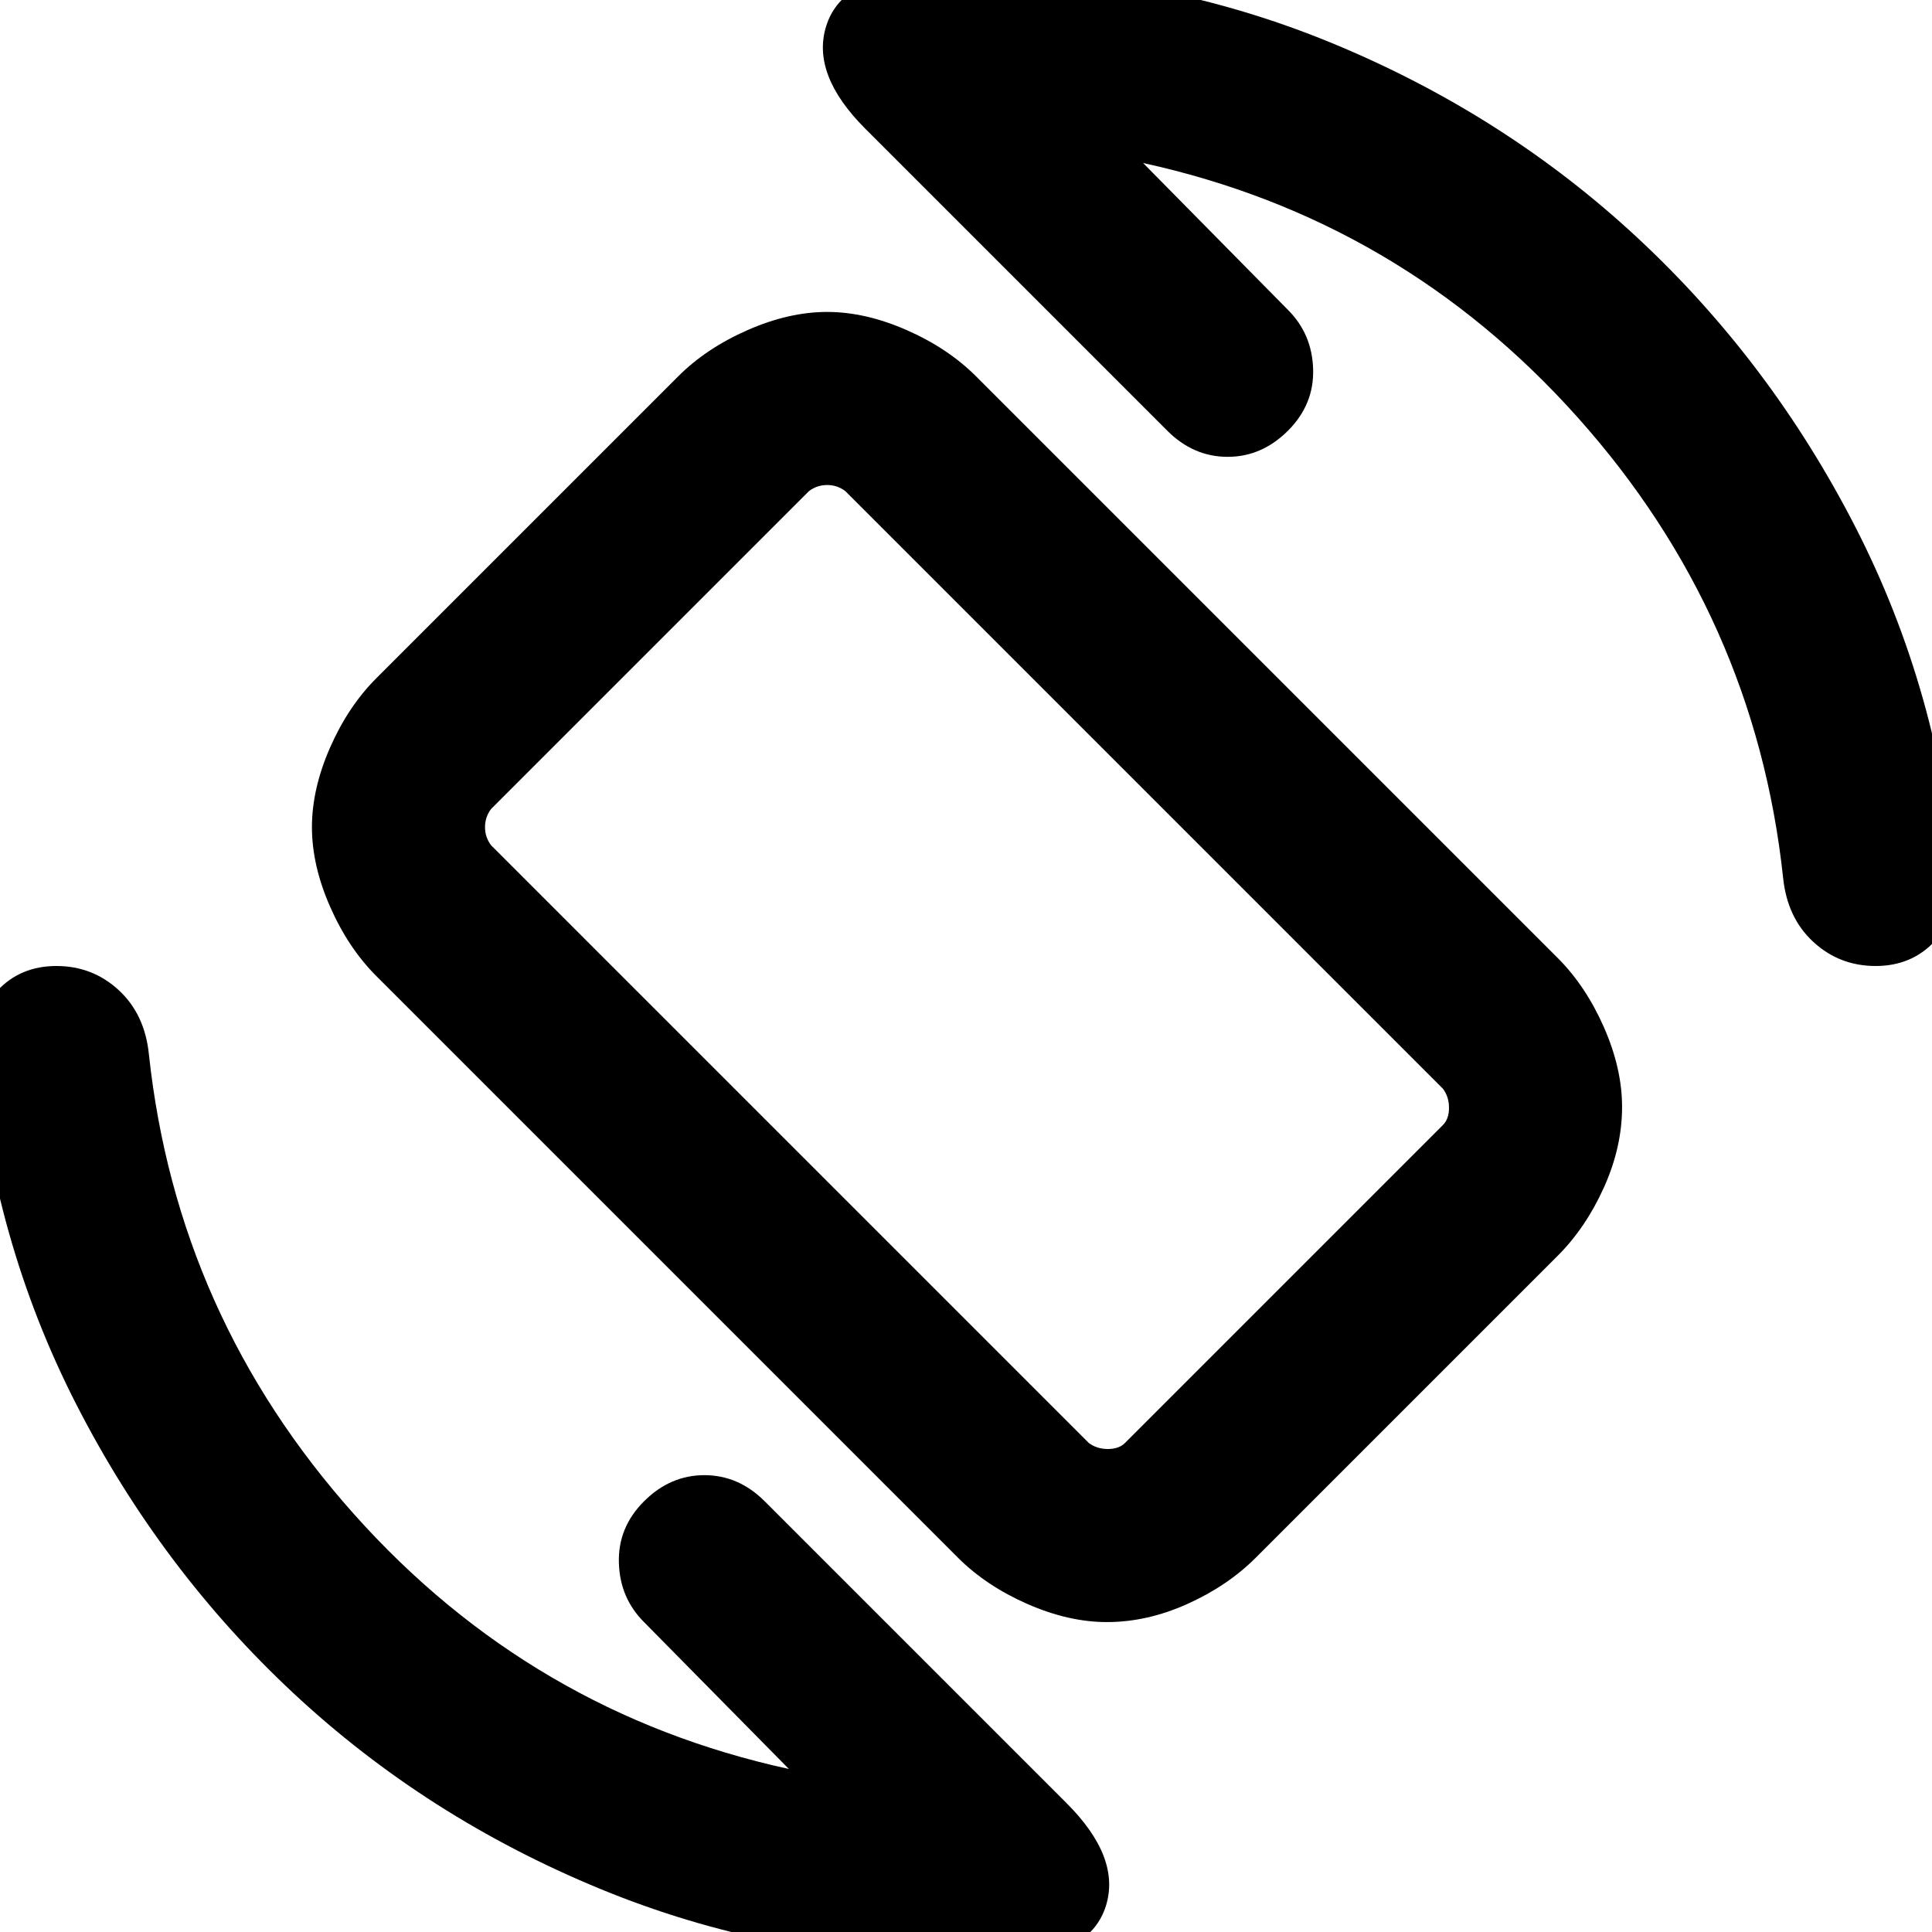 <svg xmlns="http://www.w3.org/2000/svg" height="24" width="24"><path d="M11.9 19.35 4.675 12.125Q4.325 11.775 4.1 11.262Q3.875 10.75 3.875 10.275Q3.875 9.8 4.1 9.287Q4.325 8.775 4.675 8.425L8.425 4.675Q8.775 4.325 9.288 4.1Q9.8 3.875 10.275 3.875Q10.75 3.875 11.262 4.1Q11.775 4.325 12.125 4.675L19.35 11.9Q19.7 12.25 19.925 12.762Q20.15 13.275 20.15 13.75Q20.15 14.25 19.925 14.75Q19.7 15.25 19.35 15.6L15.6 19.35Q15.25 19.7 14.75 19.925Q14.25 20.15 13.75 20.15Q13.275 20.15 12.762 19.925Q12.25 19.7 11.9 19.35ZM13.525 17.925Q13.625 18 13.762 18Q13.9 18 13.975 17.925L17.925 13.975Q18 13.9 18 13.762Q18 13.625 17.925 13.525L10.5 6.1Q10.4 6.025 10.275 6.025Q10.15 6.025 10.05 6.1L6.1 10.05Q6.025 10.15 6.025 10.275Q6.025 10.4 6.1 10.5ZM12 24.35Q9.6 24.35 7.45 23.462Q5.3 22.575 3.65 21.038Q2 19.5 0.95 17.45Q-0.1 15.4 -0.3 13.025Q-0.325 12.625 -0.038 12.312Q0.25 12 0.7 12Q1.15 12 1.475 12.3Q1.8 12.6 1.85 13.1Q2.2 16.35 4.4 18.812Q6.6 21.275 9.8 21.975L8 20.15Q7.7 19.85 7.688 19.413Q7.675 18.975 8 18.65Q8.325 18.325 8.75 18.325Q9.175 18.325 9.5 18.65L13.25 22.4Q13.925 23.075 13.738 23.675Q13.55 24.275 12.625 24.325Q12.45 24.325 12.3 24.337Q12.15 24.35 12 24.35ZM23.3 12Q22.85 12 22.525 11.7Q22.2 11.4 22.15 10.9Q21.8 7.65 19.6 5.187Q17.4 2.725 14.2 2.025L16 3.85Q16.3 4.15 16.312 4.587Q16.325 5.025 16 5.35Q15.675 5.675 15.25 5.675Q14.825 5.675 14.5 5.35L10.75 1.6Q10.075 0.925 10.263 0.325Q10.45 -0.275 11.375 -0.325Q11.55 -0.325 11.7 -0.338Q11.85 -0.35 12 -0.35Q14.4 -0.35 16.55 0.537Q18.7 1.425 20.35 2.962Q22 4.5 23.05 6.55Q24.1 8.6 24.3 10.975Q24.325 11.375 24.038 11.688Q23.75 12 23.3 12ZM12.025 12.025Q12.025 12.025 12.025 12.025Q12.025 12.025 12.025 12.025Q12.025 12.025 12.025 12.025Q12.025 12.025 12.025 12.025Q12.025 12.025 12.025 12.025Q12.025 12.025 12.025 12.025Q12.025 12.025 12.025 12.025Q12.025 12.025 12.025 12.025Z"/></svg>